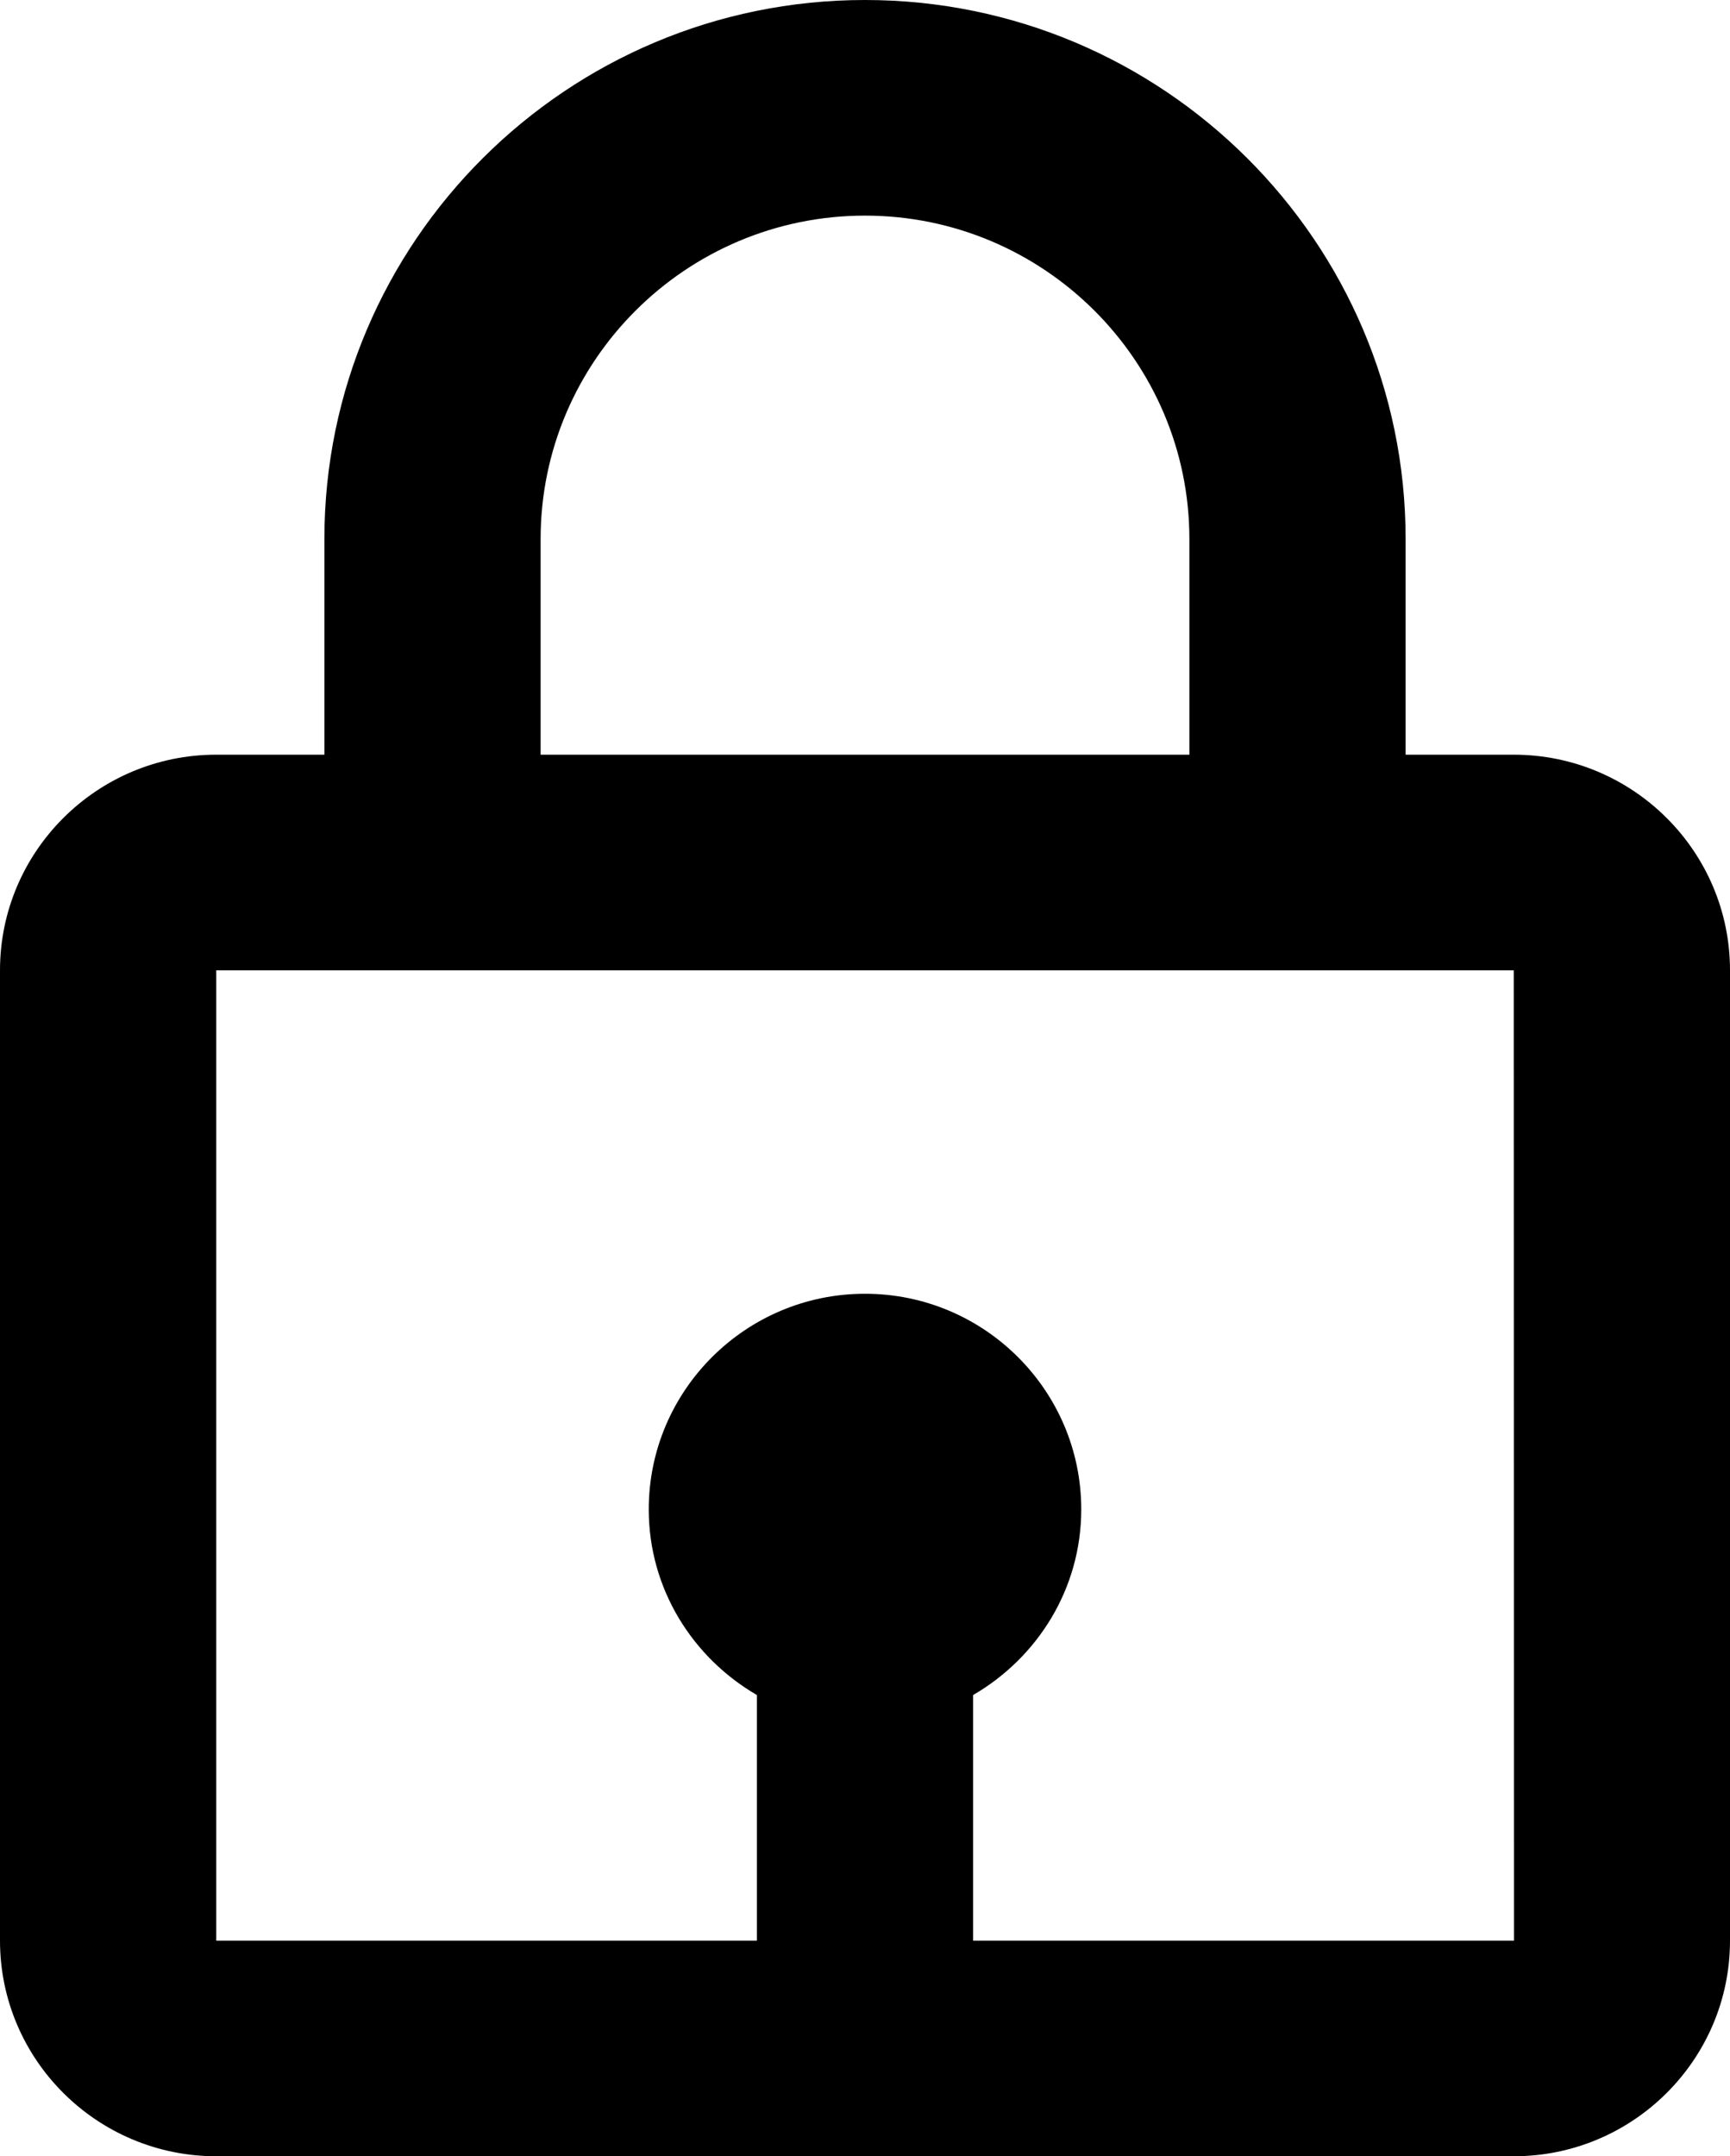 <svg width="65" height="81" viewBox="0 0 65 81" fill="none" xmlns="http://www.w3.org/2000/svg">
<path d="M32.5 0C21.3 0 12.188 9.084 12.188 20.25V28.35H8.125C3.644 28.35 0 31.983 0 36.45V72.9C0 77.367 3.644 81 8.125 81H56.875C61.356 81 65 77.367 65 72.9V36.45C65 31.983 61.356 28.35 56.875 28.35H52.812V20.25C52.812 9.084 43.7 0 32.5 0ZM20.312 20.25C20.312 13.551 25.781 8.1 32.5 8.1C39.219 8.1 44.688 13.551 44.688 20.25V28.35H20.312V20.25ZM56.883 72.9H36.562V63.674C38.98 62.269 40.625 59.685 40.625 56.7C40.625 52.233 36.981 48.6 32.5 48.6C28.019 48.6 24.375 52.233 24.375 56.7C24.375 59.681 26.02 62.269 28.438 63.674V72.9H8.125V36.45H56.875L56.883 72.9V72.9Z" fill="black"/>
</svg>
